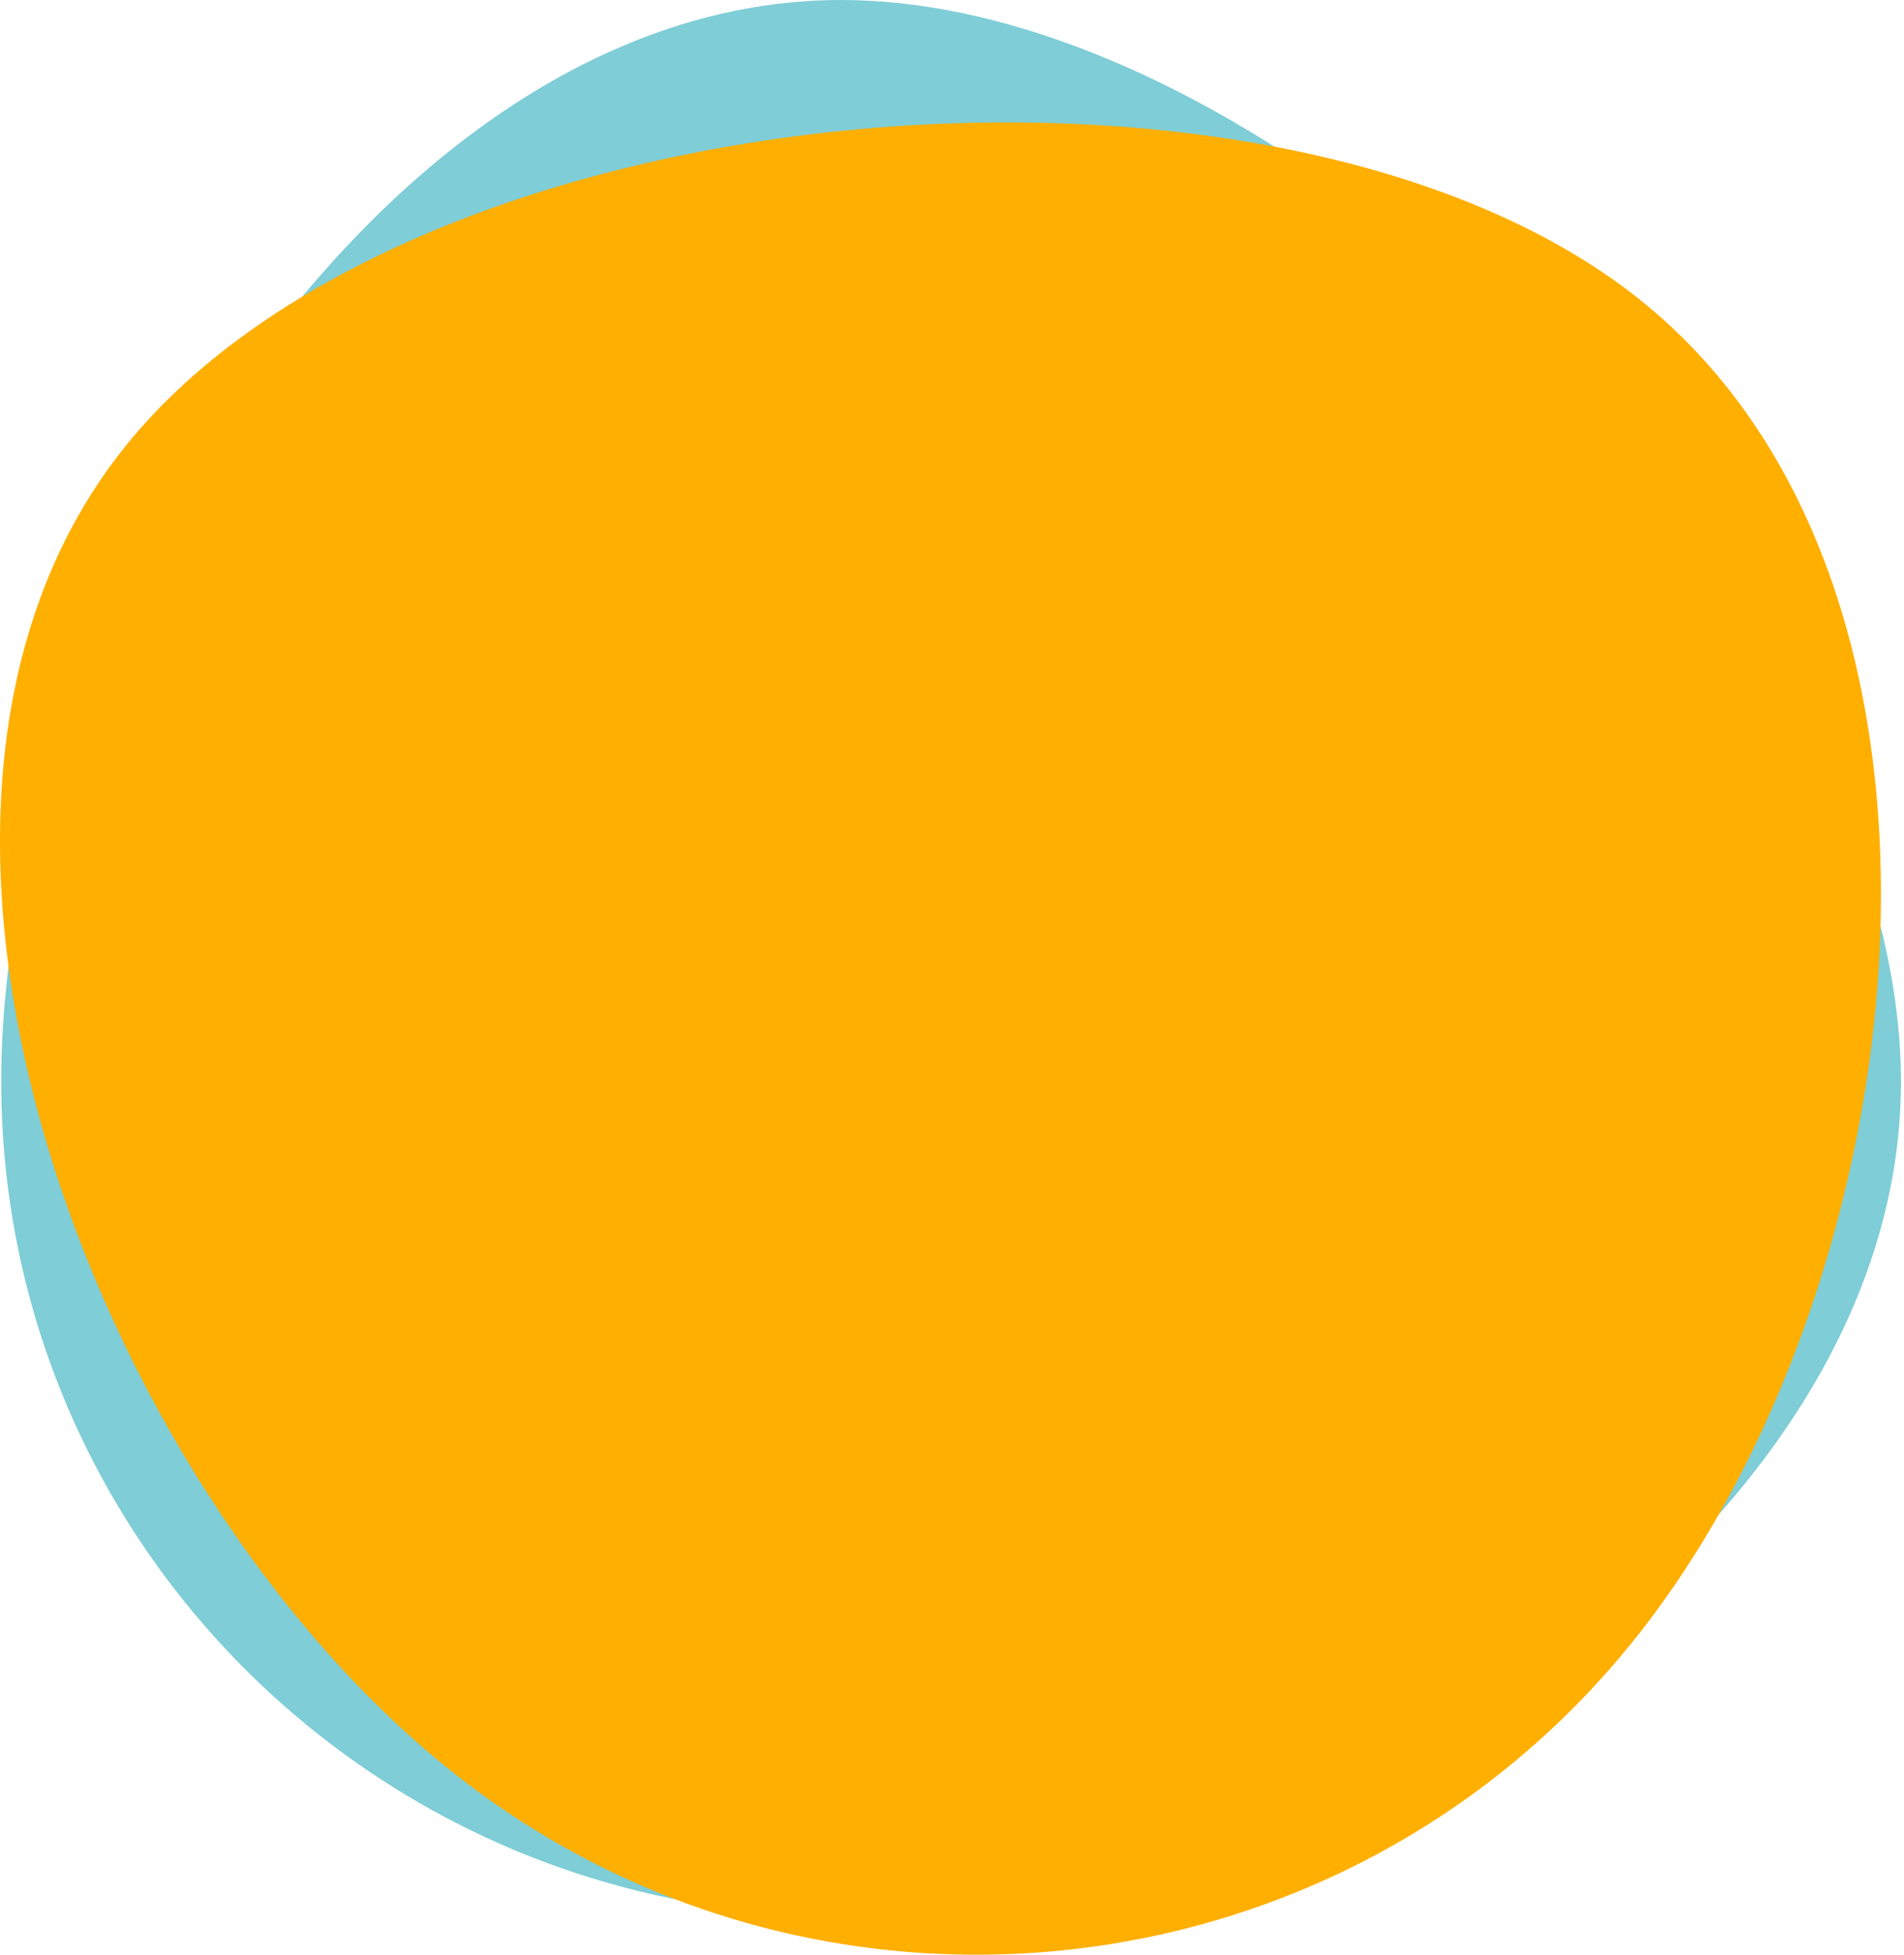 <svg width="457" height="469" viewBox="0 0 457 469" fill="none" xmlns="http://www.w3.org/2000/svg">
<path d="M456.268 259.542C456.268 370.016 313.136 459.574 201.832 459.574C90.527 459.574 0.297 370.016 0.297 259.542C0.297 149.067 90.527 0 201.832 0C313.136 0 456.268 149.067 456.268 259.542Z" fill="#009DAE" fill-opacity="0.5"/>
<path d="M393.108 71.508C480.133 140.383 461.445 307.293 392.053 393.67C322.661 480.046 195.86 494.234 108.835 425.359C21.809 356.484 -39.363 193.527 30.029 107.15C99.422 20.774 306.083 2.633 393.108 71.508Z" fill="#FFAF00"/>
</svg>
